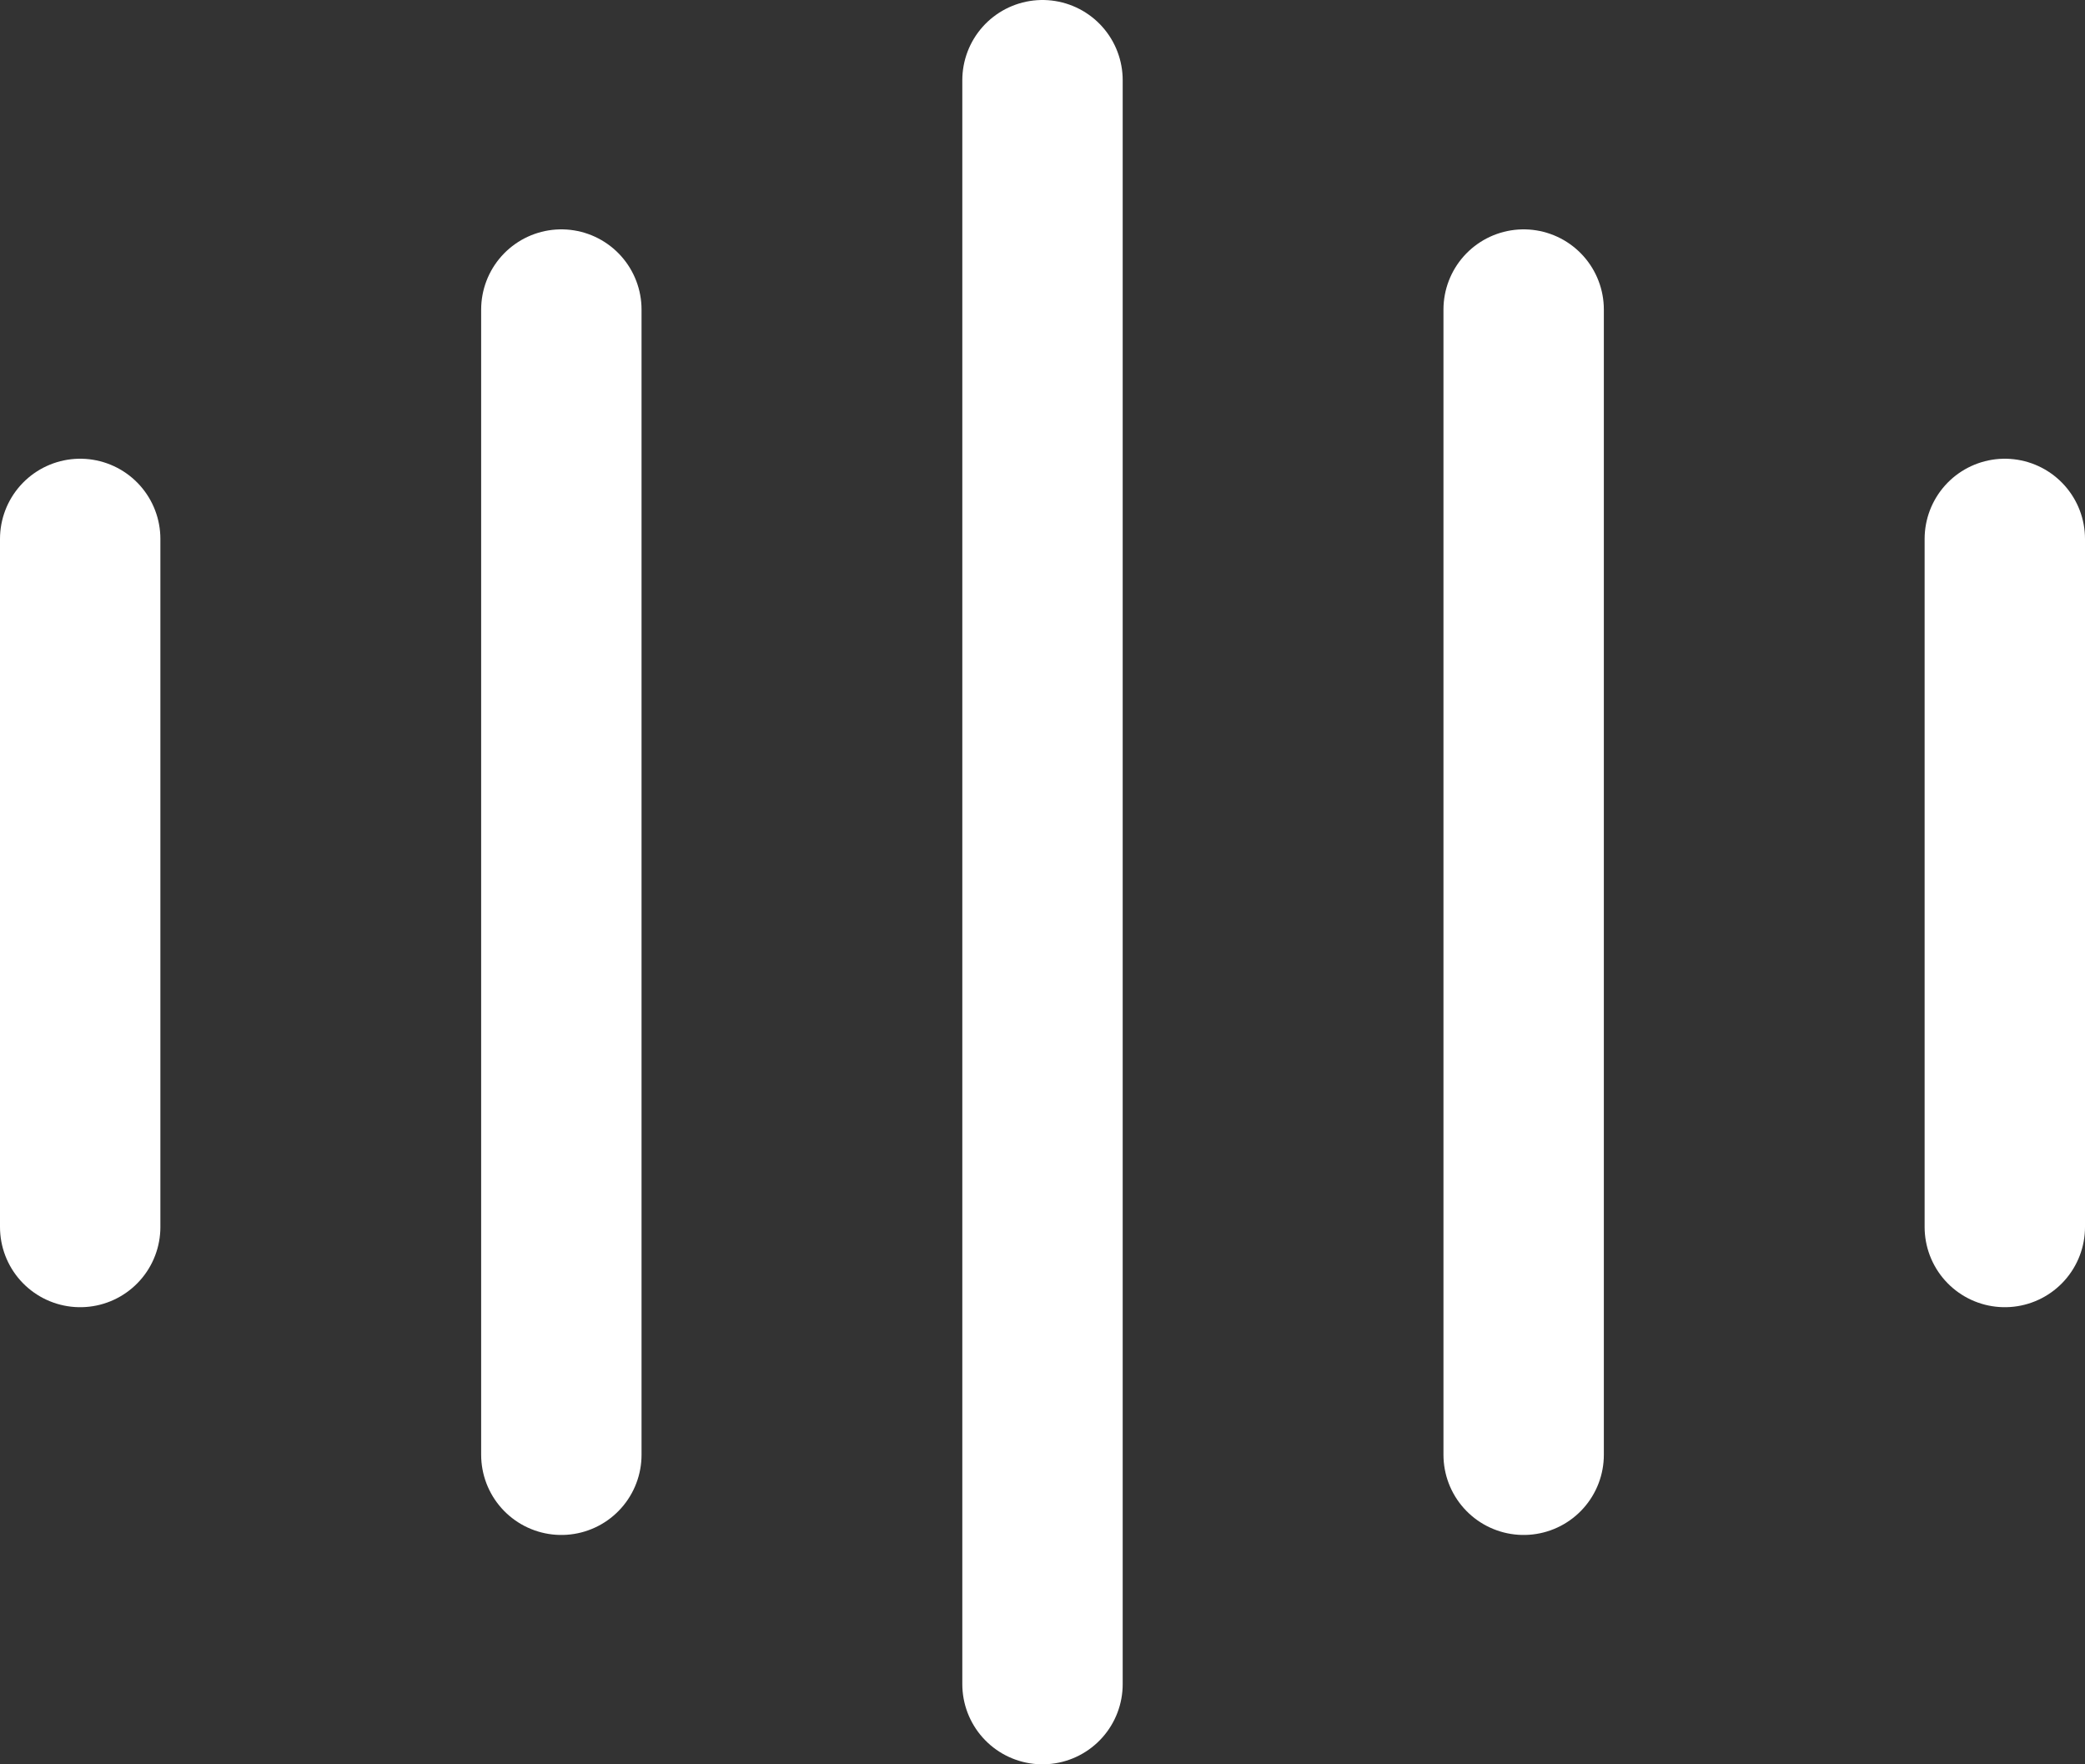 <svg width="26" height="22" viewBox="0 0 26 22" fill="none" xmlns="http://www.w3.org/2000/svg">
<rect x="0" y="0" width="26" height="22" fill="#333333" stroke="none"/>
<path d="M1 6.72V15.3" stroke="white" stroke-width="2" stroke-linecap="round" stroke-linejoin="round"/>
<path d="M7 3.86V18.14" stroke="white" stroke-width="2" stroke-linecap="round" stroke-linejoin="round"/>
<path d="M13 1V21" stroke="white" stroke-width="2" stroke-linecap="round" stroke-linejoin="round"/>
<path d="M19 3.86V18.14" stroke="white" stroke-width="2" stroke-linecap="round" stroke-linejoin="round"/>
<path d="M25 6.72V15.3" stroke="white" stroke-width="2" stroke-linecap="round" stroke-linejoin="round"/>
</svg>
